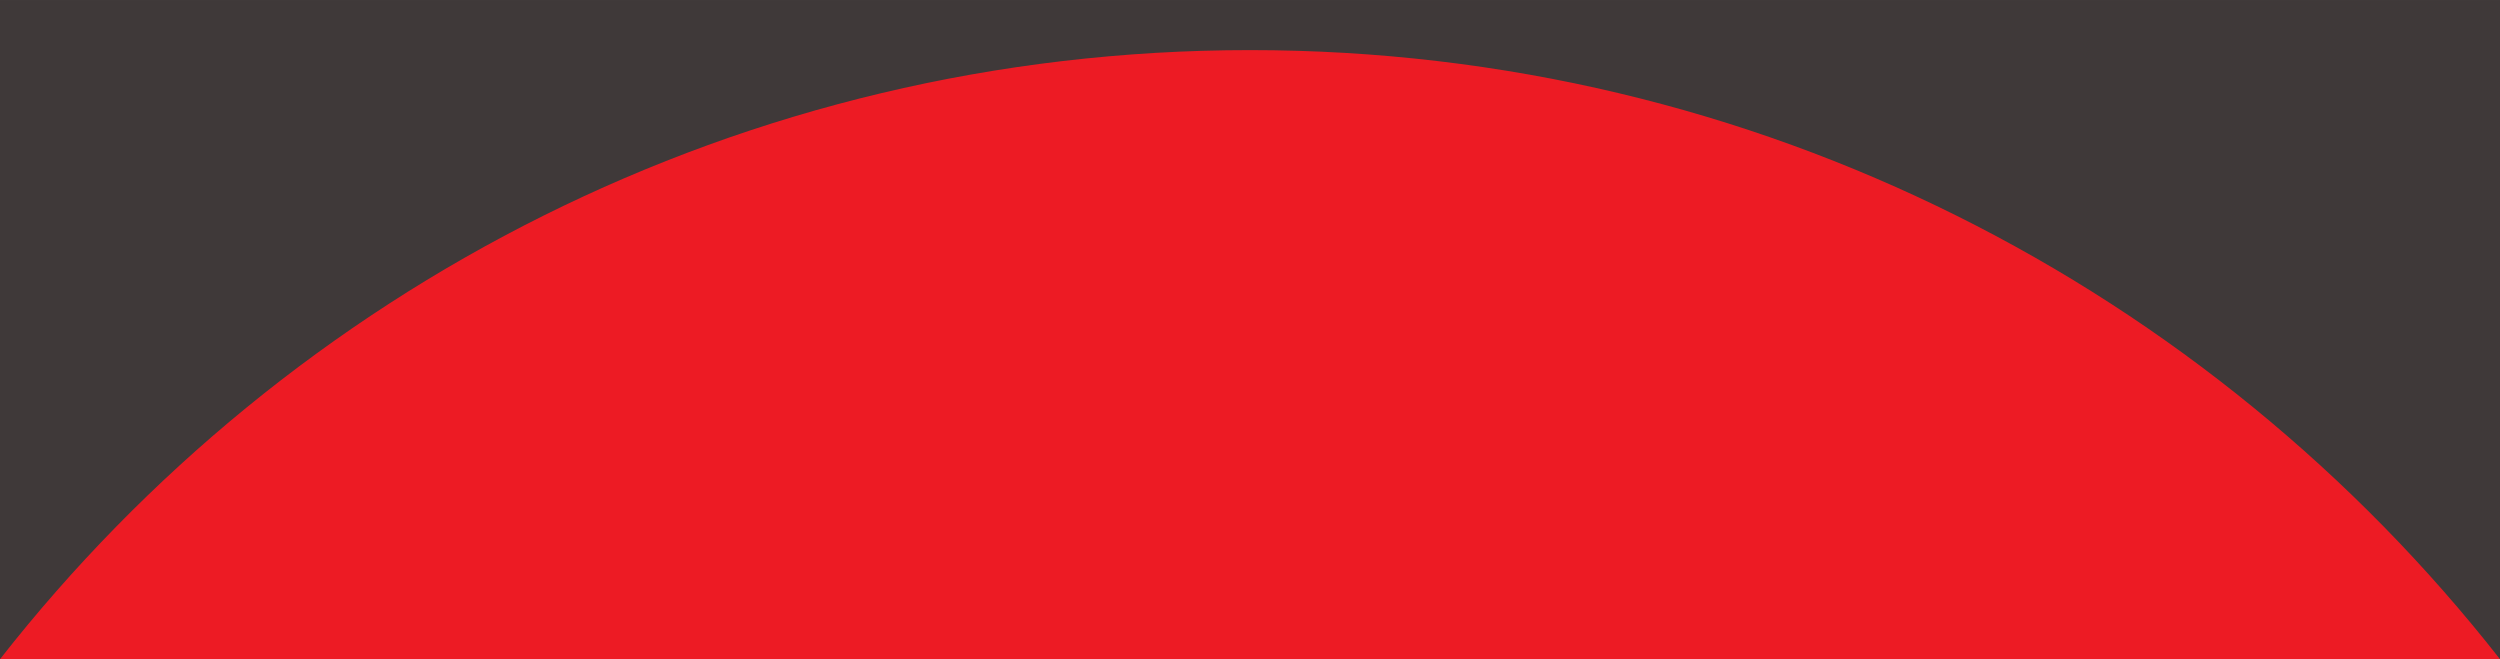 <?xml version="1.0" encoding="UTF-8"?>
<!DOCTYPE svg PUBLIC "-//W3C//DTD SVG 1.1//EN" "http://www.w3.org/Graphics/SVG/1.1/DTD/svg11.dtd">
<!-- Creator: CorelDRAW -->
<svg xmlns="http://www.w3.org/2000/svg" xml:space="preserve" width="4130px" height="1089px" version="1.1" style="shape-rendering:geometricPrecision; text-rendering:geometricPrecision; image-rendering:optimizeQuality; fill-rule:evenodd; clip-rule:evenodd"
viewBox="0 0 2852.678 752.177"
 xmlns:xlink="http://www.w3.org/1999/xlink"
 xmlns:xodm="http://www.corel.com/coreldraw/odm/2003">
 <defs>
  <style type="text/css">
   <![CDATA[
    .fil0 {fill:#3F3939}
    .fil1 {fill:#ED1B24}
   ]]>
  </style>
 </defs>
 <g id="Layer_x0020_1">
  <rect class="fil0" width="2852.678" height="752.177"/>
  <path class="fil1" d="M2852.678 752.177l-2852.678 0c331.489,-423.112 847.161,-695.007 1426.337,-695.007 579.176,0 1094.852,271.895 1426.341,695.007z"/>
 </g>
</svg>
